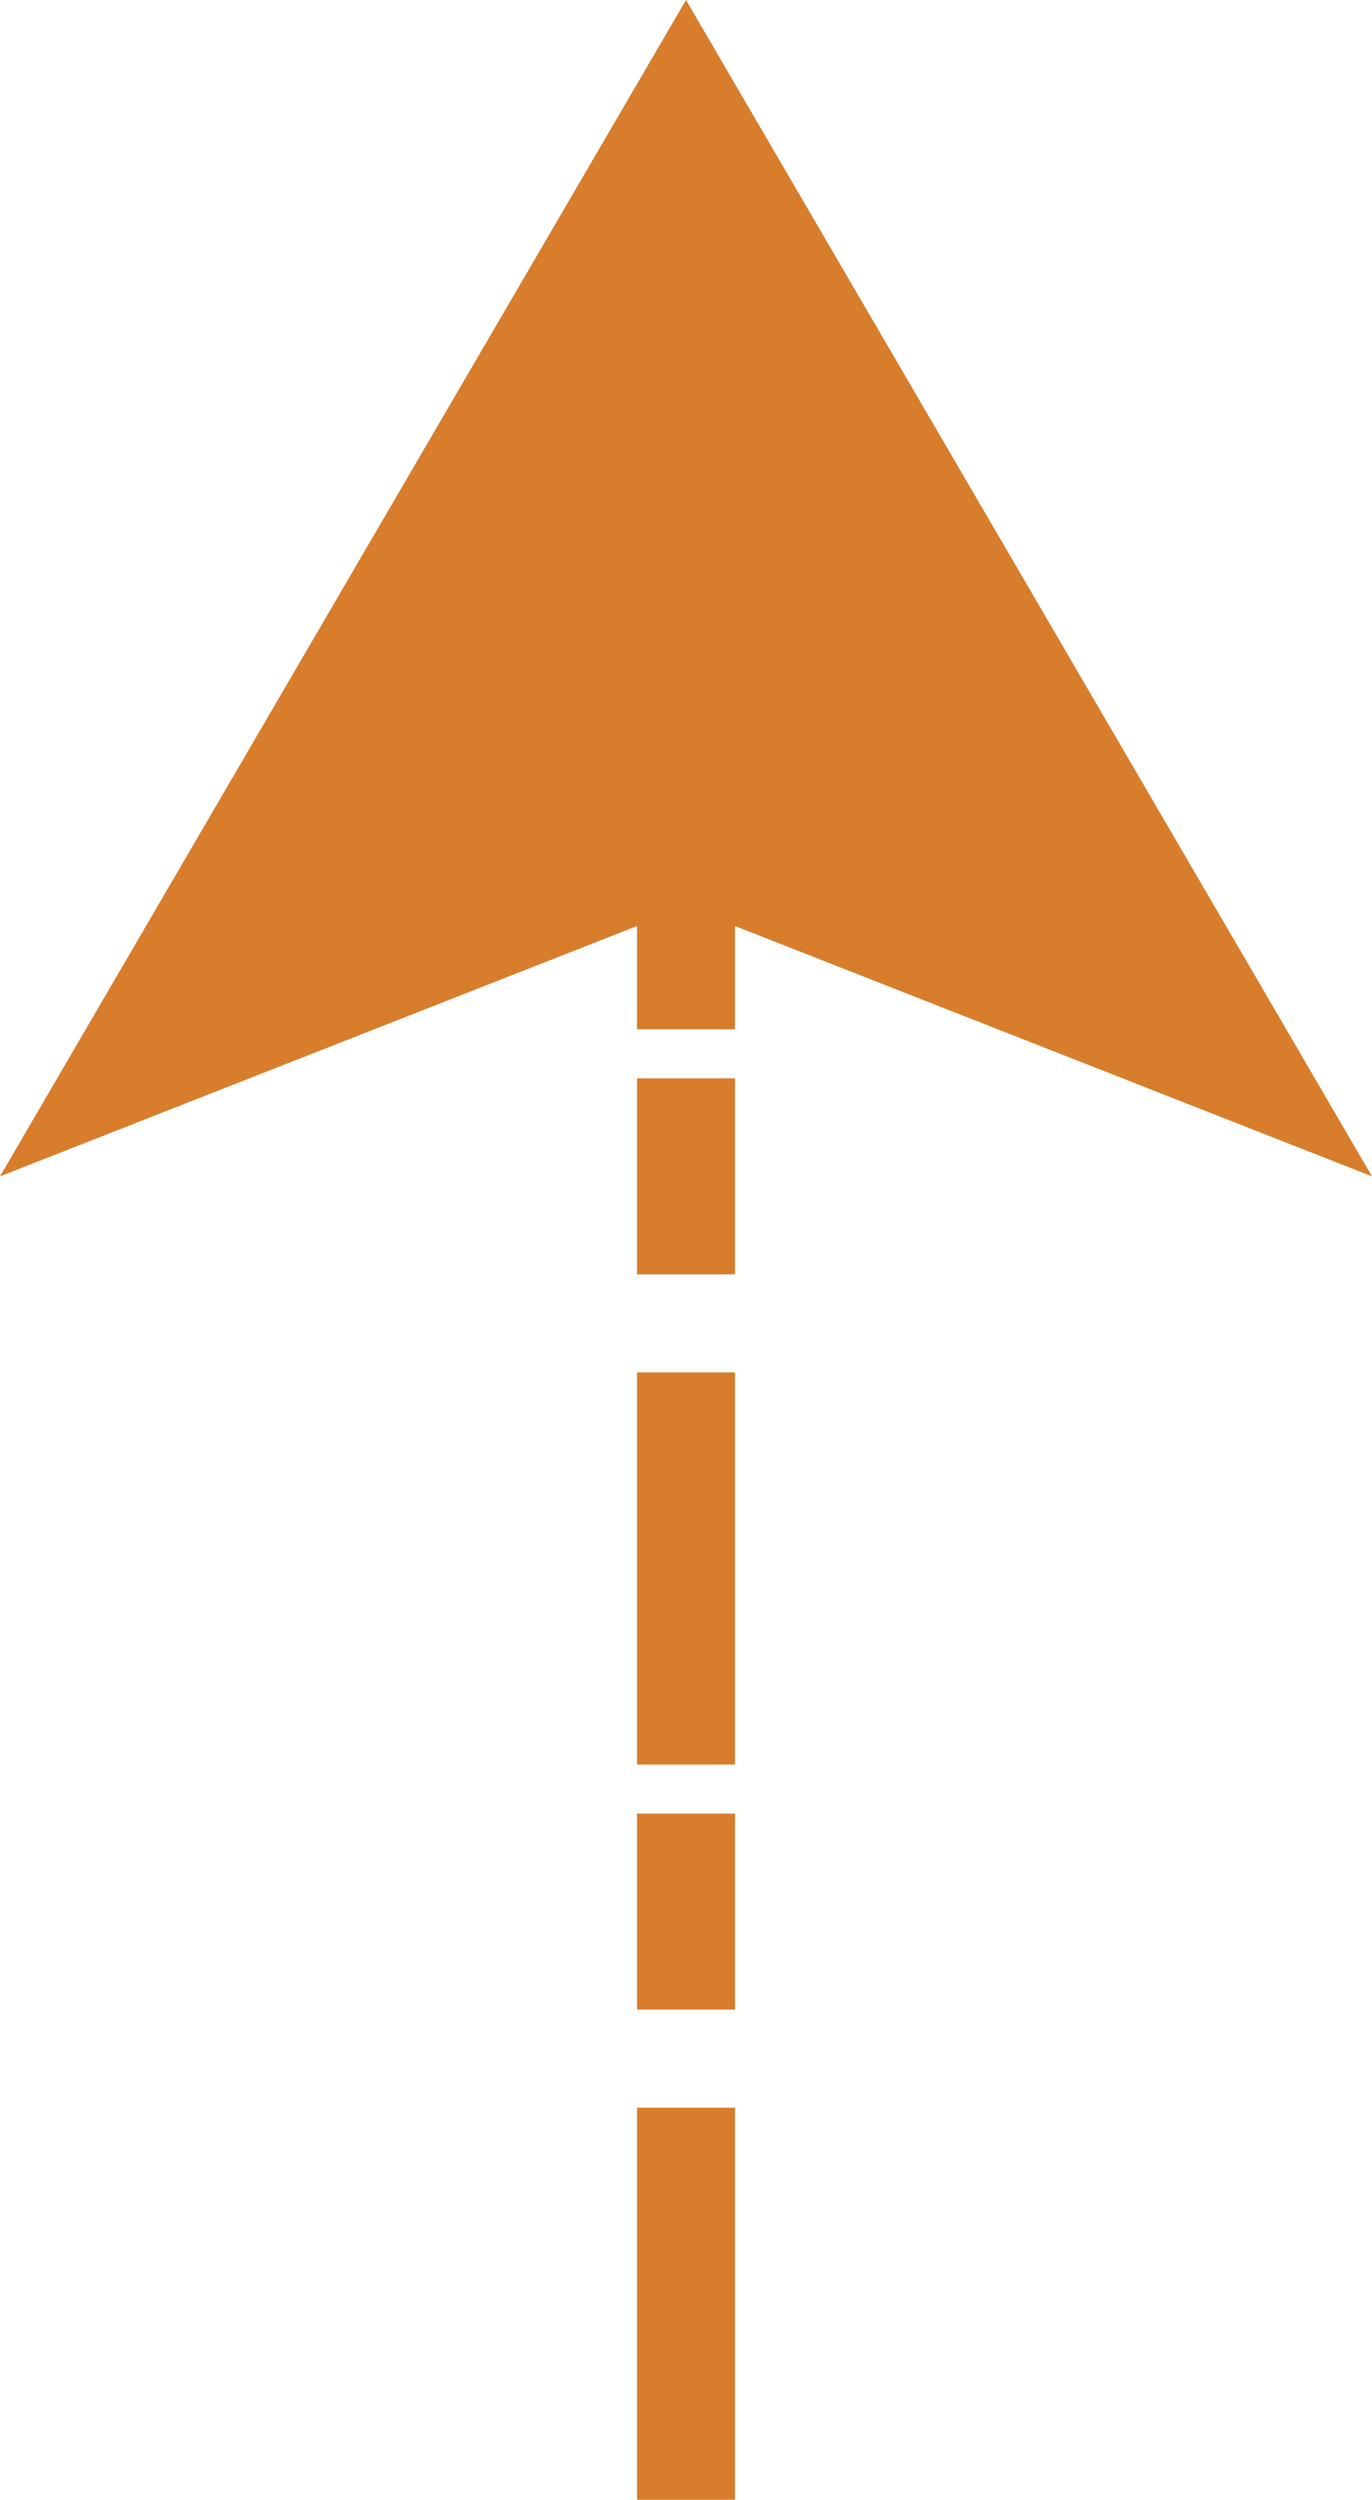 <svg width="28" height="51" viewBox="0 0 28 51" fill="none" xmlns="http://www.w3.org/2000/svg">
<path d="M14 51L14 14" stroke="#D87D2B" stroke-width="2" stroke-linejoin="round" stroke-dasharray="8 2 4 1"/>
<path d="M28 24L14 0L0 24L14 18.5L28 24Z" fill="#D87D2B"/>
</svg>

